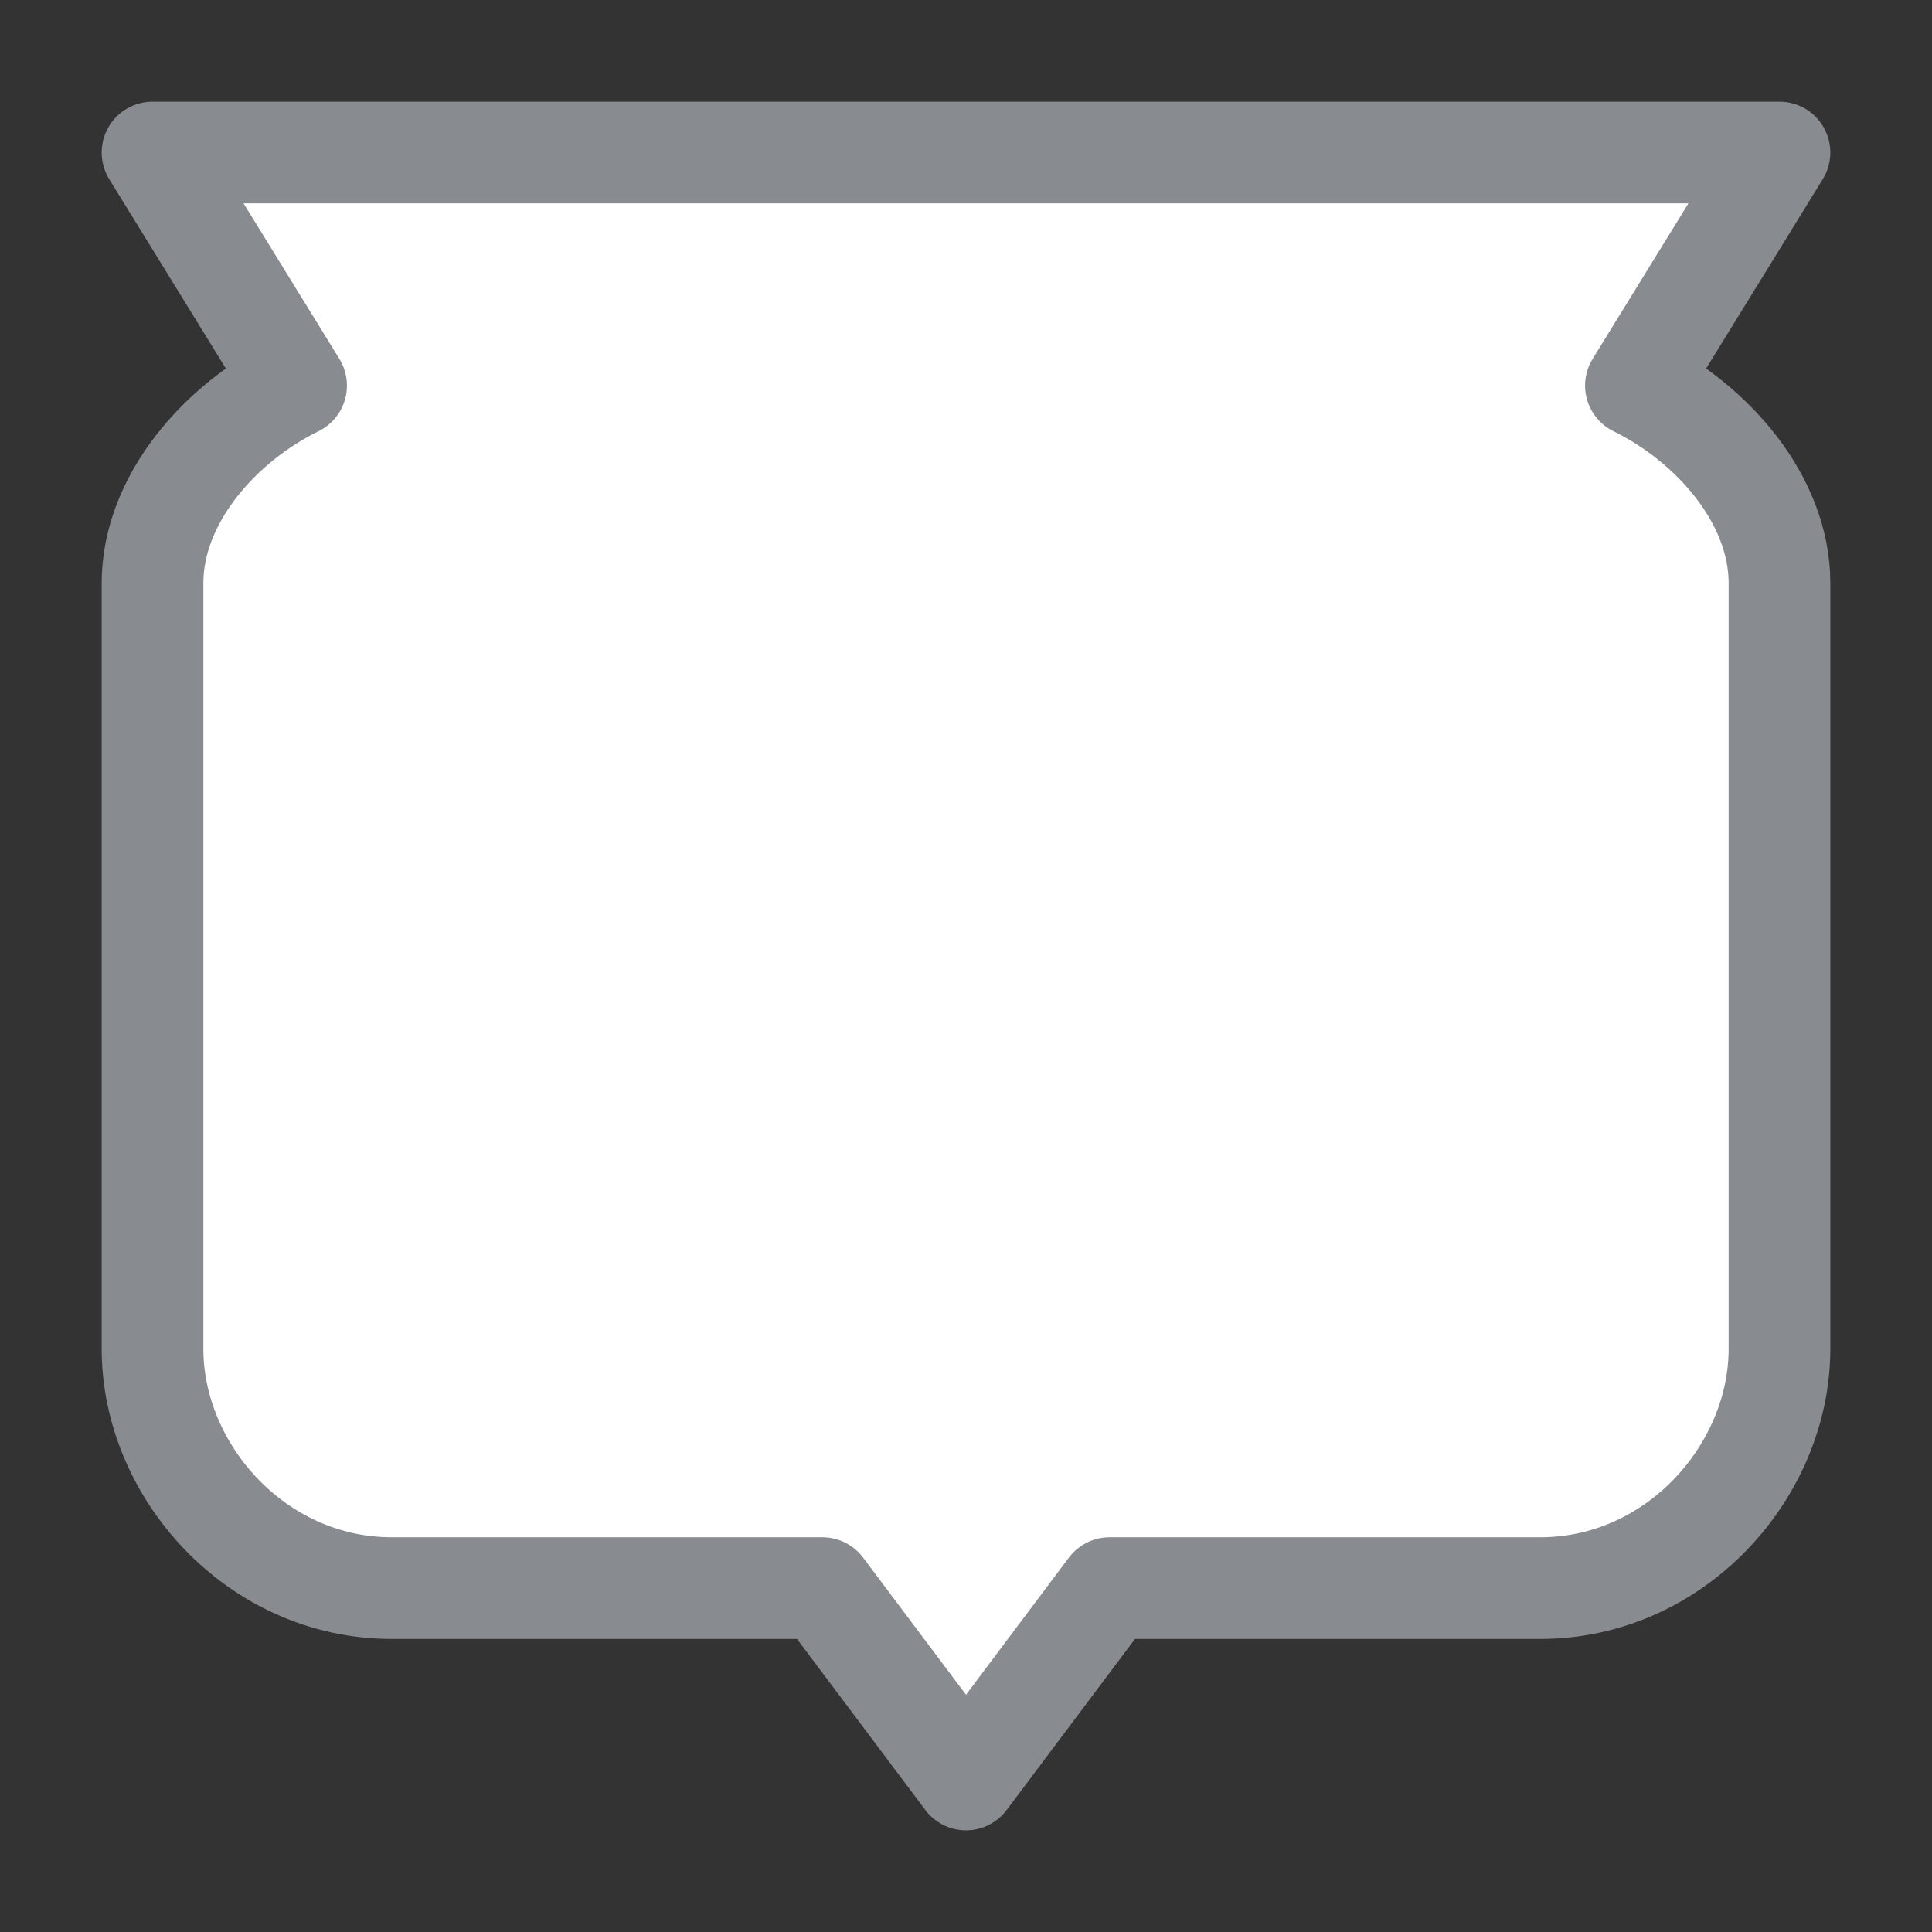 <svg width="19" height="19" viewBox="0 0 19 19" fill="none" xmlns="http://www.w3.org/2000/svg">
<rect x="0" y="0" width="19" height="19" fill="#333333" stroke="none"/>
<g id="day / usa_d_WI_01">
<g id="usa_d_base">
<g id="stretchable-items">
<g id="WI">
<path id="shape01" fill-rule="evenodd" clip-rule="evenodd" d="M17.5 5.735C17.5 4.913 16.839 4.161 16.088 3.792L17.5 1.5H1.5L2.912 3.792C2.161 4.161 1.5 4.913 1.5 5.735V13.265C1.5 14.464 2.518 15.618 3.853 15.618L8.088 15.618L9.5 17.5L10.912 15.618H15.147C16.482 15.618 17.5 14.464 17.5 13.265V5.735Z" fill="white" stroke="#888B8F" stroke-linejoin="round"/>
</g>
</g>
</g>
</g>
</svg>
